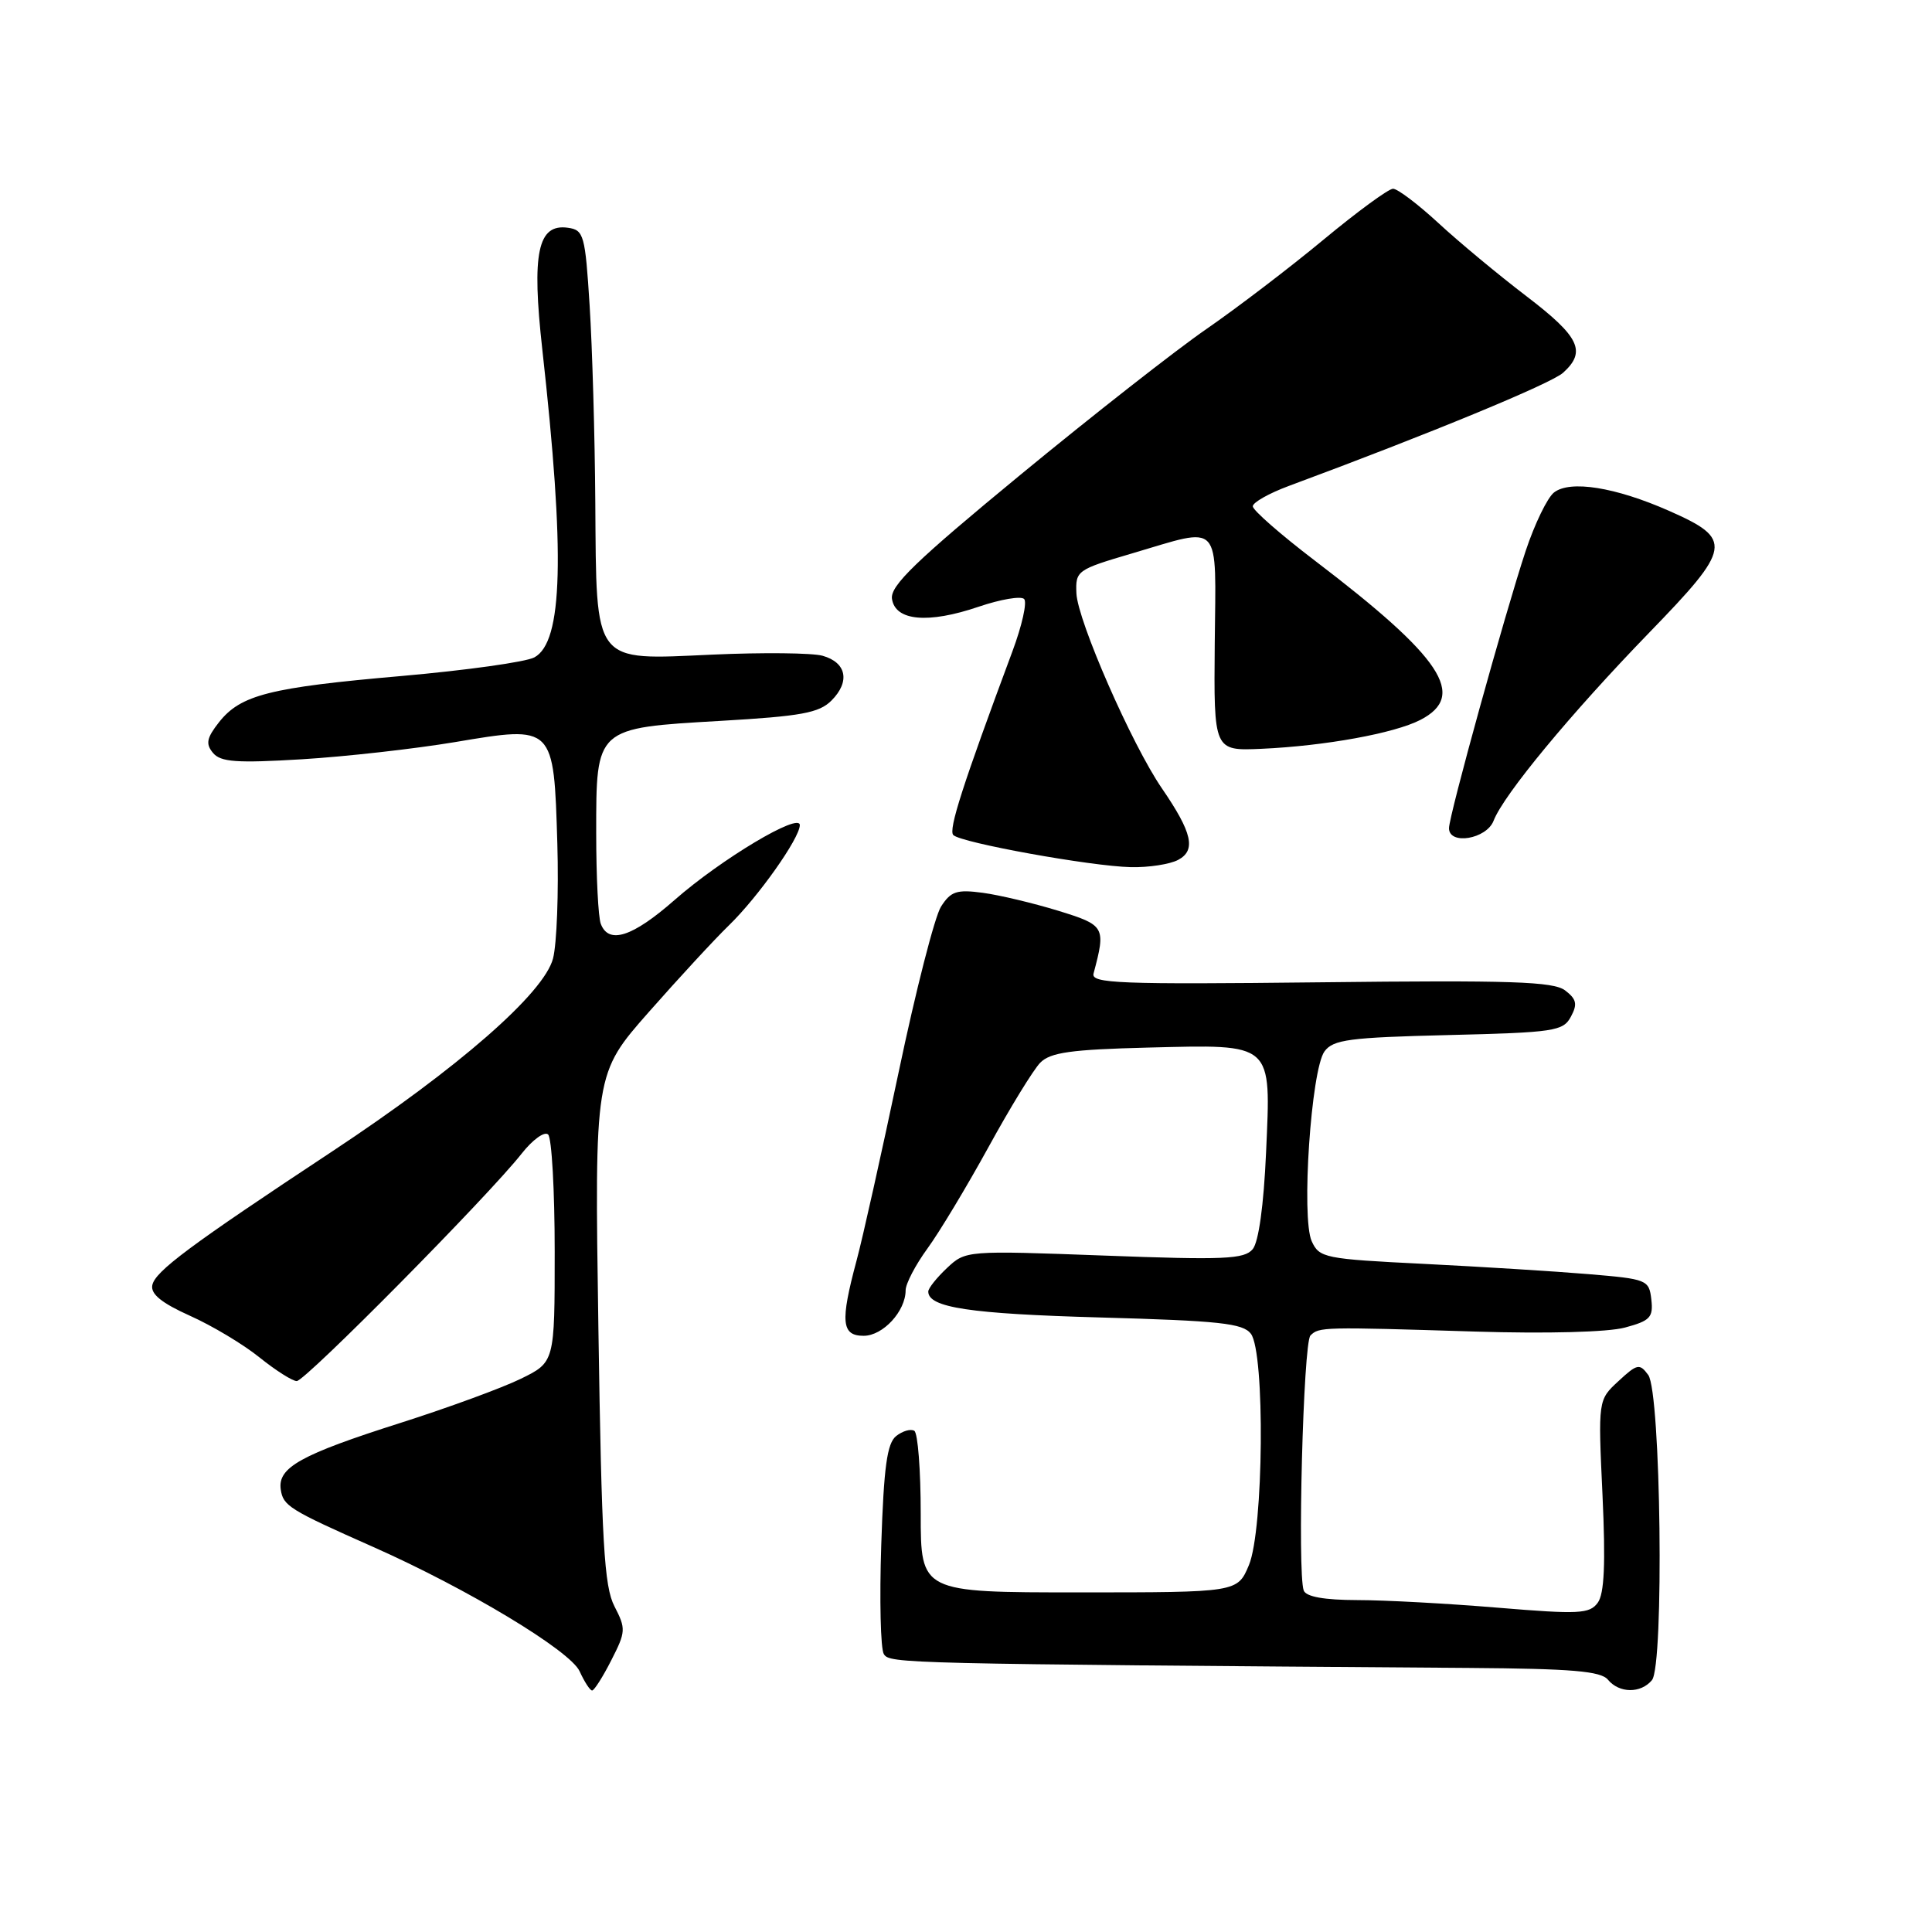 <?xml version="1.0" encoding="UTF-8" standalone="no"?>
<!DOCTYPE svg PUBLIC "-//W3C//DTD SVG 1.1//EN" "http://www.w3.org/Graphics/SVG/1.1/DTD/svg11.dtd" >
<svg xmlns="http://www.w3.org/2000/svg" xmlns:xlink="http://www.w3.org/1999/xlink" version="1.1" viewBox="0 0 256 256">
 <g >
 <path fill="currentColor"
d=" M 81.00 219.99 C 82.93 216.22 82.95 215.81 81.42 212.85 C 80.05 210.20 79.72 204.47 79.29 175.98 C 78.78 142.26 78.78 142.26 85.98 134.09 C 89.94 129.60 94.71 124.43 96.59 122.61 C 100.46 118.85 105.95 111.09 105.98 109.34 C 106.01 107.59 95.55 113.84 89.39 119.25 C 83.81 124.15 80.66 125.17 79.61 122.42 C 79.27 121.55 79.00 116.15 79.00 110.42 C 79.00 96.36 78.87 96.48 95.48 95.52 C 106.17 94.90 108.53 94.47 110.17 92.83 C 112.68 90.32 112.17 87.78 108.99 86.89 C 107.62 86.51 101.06 86.44 94.41 86.74 C 78.45 87.46 79.04 88.23 78.88 66.53 C 78.82 57.71 78.48 46.00 78.13 40.50 C 77.54 31.13 77.36 30.48 75.26 30.18 C 71.25 29.61 70.43 33.51 71.86 46.32 C 74.89 73.52 74.59 85.08 70.80 87.11 C 69.66 87.72 61.76 88.82 53.25 89.57 C 35.70 91.10 31.88 92.07 29.01 95.71 C 27.38 97.79 27.23 98.57 28.22 99.76 C 29.23 100.98 31.34 101.13 39.97 100.61 C 45.76 100.26 54.91 99.23 60.30 98.33 C 73.43 96.12 73.38 96.07 73.85 111.79 C 74.04 118.23 73.78 125.08 73.28 127.00 C 72.09 131.60 60.73 141.52 44.00 152.58 C 25.14 165.04 20.53 168.47 20.18 170.30 C 19.95 171.47 21.42 172.66 25.18 174.35 C 28.11 175.66 32.25 178.14 34.39 179.87 C 36.53 181.59 38.75 183.00 39.32 183.00 C 40.45 183.00 64.79 158.39 69.13 152.85 C 70.58 151.01 72.16 149.87 72.63 150.33 C 73.11 150.79 73.50 157.76 73.50 165.83 C 73.50 180.50 73.50 180.50 69.00 182.70 C 66.53 183.91 59.37 186.53 53.10 188.53 C 39.83 192.75 36.78 194.45 37.20 197.36 C 37.52 199.54 38.29 200.03 49.50 205.00 C 61.94 210.52 75.55 218.72 76.80 221.45 C 77.44 222.85 78.18 224.00 78.46 224.00 C 78.73 224.00 79.88 222.20 81.00 219.99 Z  M 218.89 222.63 C 220.52 220.67 220.08 184.49 218.40 182.19 C 217.26 180.64 216.94 180.70 214.46 183.00 C 211.75 185.50 211.75 185.50 212.34 198.11 C 212.76 207.22 212.58 211.18 211.71 212.37 C 210.63 213.85 209.22 213.92 198.50 213.03 C 191.90 212.48 183.51 212.02 179.86 212.02 C 175.47 212.01 173.06 211.58 172.75 210.75 C 171.89 208.43 172.69 177.91 173.64 176.96 C 174.78 175.82 175.23 175.81 195.50 176.44 C 204.96 176.73 213.06 176.52 215.31 175.91 C 218.66 175.01 219.08 174.56 218.81 172.19 C 218.51 169.58 218.25 169.48 210.50 168.83 C 206.10 168.46 196.28 167.85 188.68 167.47 C 175.52 166.82 174.81 166.68 173.81 164.47 C 172.40 161.39 173.73 141.76 175.50 139.32 C 176.65 137.75 178.78 137.47 191.94 137.15 C 205.97 136.81 207.13 136.63 208.15 134.72 C 209.05 133.05 208.90 132.39 207.38 131.23 C 205.82 130.06 200.23 129.87 175.00 130.16 C 148.27 130.46 144.55 130.31 144.90 129.00 C 146.55 122.80 146.44 122.60 140.19 120.67 C 136.92 119.67 132.44 118.60 130.22 118.30 C 126.77 117.84 125.99 118.10 124.69 120.13 C 123.86 121.43 121.34 131.28 119.09 142.00 C 116.83 152.72 114.32 164.00 113.49 167.07 C 111.32 175.16 111.50 177.00 114.44 177.00 C 117.00 177.00 120.00 173.74 120.00 170.97 C 120.00 170.11 121.30 167.62 122.88 165.45 C 124.47 163.28 128.11 157.22 130.98 152.00 C 133.84 146.78 136.93 141.74 137.84 140.81 C 139.19 139.45 141.89 139.07 152.09 138.81 C 168.85 138.40 168.41 138.01 167.76 152.72 C 167.45 159.71 166.78 164.56 165.99 165.52 C 164.88 166.85 162.23 166.97 146.33 166.37 C 128.03 165.69 127.95 165.70 125.48 168.02 C 124.12 169.30 123.00 170.70 123.00 171.14 C 123.00 173.26 128.52 174.09 145.73 174.57 C 161.59 175.01 164.69 175.34 165.75 176.73 C 167.64 179.23 167.44 202.70 165.49 207.38 C 163.97 211.00 163.97 211.00 142.99 211.00 C 122.00 211.00 122.00 211.00 122.00 200.56 C 122.00 194.82 121.62 189.88 121.15 189.59 C 120.68 189.30 119.60 189.61 118.75 190.28 C 117.54 191.24 117.11 194.36 116.77 204.71 C 116.53 211.97 116.68 218.48 117.11 219.17 C 117.88 220.43 119.18 220.46 194.68 221.01 C 208.26 221.11 212.12 221.43 213.06 222.57 C 214.56 224.38 217.41 224.41 218.89 222.63 Z  M 156.11 113.94 C 158.51 112.66 157.99 110.34 153.95 104.45 C 149.96 98.63 142.79 82.25 142.63 78.62 C 142.50 75.62 142.70 75.48 150.00 73.33 C 162.03 69.79 161.11 68.79 160.96 85.25 C 160.83 99.50 160.83 99.50 167.16 99.22 C 175.58 98.84 184.76 97.17 188.21 95.39 C 194.44 92.17 191.11 87.15 174.19 74.26 C 169.69 70.83 166.00 67.60 166.00 67.09 C 166.00 66.58 168.14 65.37 170.75 64.40 C 189.42 57.48 205.53 50.83 207.12 49.39 C 210.24 46.57 209.31 44.63 202.25 39.24 C 198.54 36.41 193.28 32.04 190.58 29.54 C 187.87 27.04 185.17 25.00 184.58 25.01 C 183.98 25.02 179.84 28.05 175.37 31.76 C 170.90 35.47 163.92 40.79 159.87 43.59 C 155.82 46.38 144.71 55.09 135.19 62.93 C 121.35 74.33 117.95 77.61 118.19 79.34 C 118.61 82.28 122.97 82.68 129.69 80.39 C 132.58 79.41 135.28 78.95 135.70 79.37 C 136.12 79.78 135.42 82.91 134.15 86.31 C 127.57 103.99 125.64 109.97 126.32 110.65 C 127.34 111.67 144.52 114.78 149.82 114.90 C 152.19 114.96 155.02 114.52 156.11 113.94 Z  M 197.91 108.75 C 199.23 105.32 208.12 94.57 218.51 83.85 C 229.51 72.51 229.68 71.46 221.16 67.69 C 214.04 64.55 208.04 63.59 205.91 65.26 C 205.04 65.94 203.35 69.42 202.16 73.00 C 199.41 81.31 192.00 108.07 192.00 109.74 C 192.00 112.02 196.97 111.19 197.91 108.75 Z "/>
</g>
</svg>